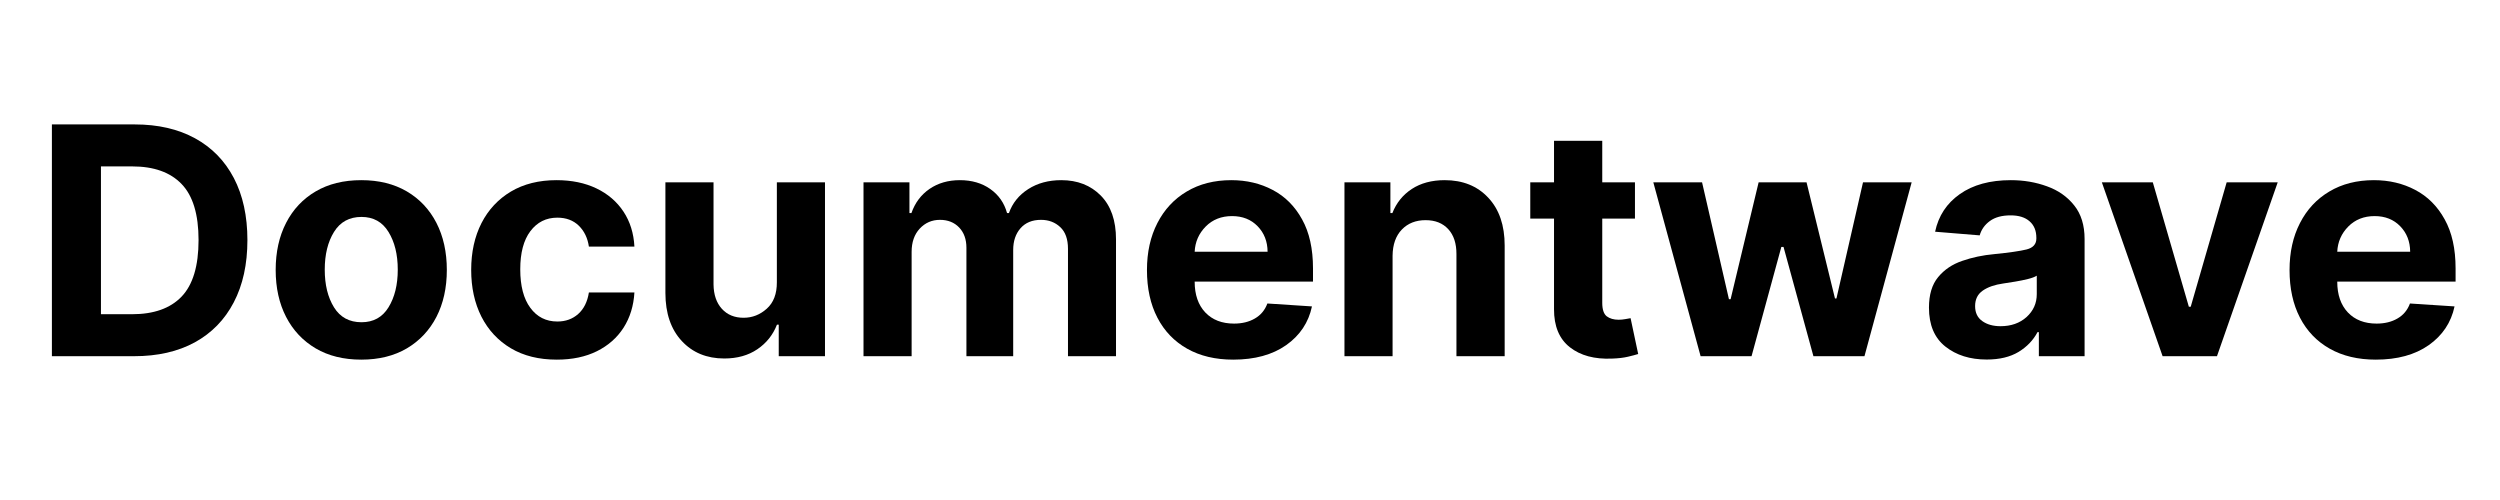 <svg xmlns="http://www.w3.org/2000/svg" xmlns:xlink="http://www.w3.org/1999/xlink" width="500" zoomAndPan="magnify" viewBox="0 0 375 75" height="100" preserveAspectRatio="xMidYMid meet" version="1.2"><defs><clipPath id="900b9589b7"><rect x="0" width="368" y="0" height="61"/></clipPath></defs><g id="3704d3309d"><g transform="matrix(1,0,0,1,4,5)"><g clip-path="url(#900b9589b7)"><g style="fill:#000000;fill-opacity:1;"><g transform="translate(0.768, 48.43)"><path style="stroke:none" d="M 15.344 0 L 3.016 0 L 3.016 -34.766 L 15.453 -34.766 C 18.941 -34.766 21.953 -34.07 24.484 -32.688 C 27.016 -31.301 28.957 -29.312 30.312 -26.719 C 31.664 -24.125 32.344 -21.023 32.344 -17.422 C 32.344 -13.797 31.66 -10.68 30.297 -8.078 C 28.941 -5.473 26.992 -3.473 24.453 -2.078 C 21.91 -0.691 18.875 0 15.344 0 Z M 10.375 -6.297 L 15.031 -6.297 C 18.301 -6.297 20.781 -7.176 22.469 -8.938 C 24.164 -10.707 25.016 -13.535 25.016 -17.422 C 25.016 -21.273 24.164 -24.078 22.469 -25.828 C 20.781 -27.586 18.312 -28.469 15.062 -28.469 L 10.375 -28.469 Z M 10.375 -6.297 "/></g></g><g style="fill:#000000;fill-opacity:1;"><g transform="translate(35.524, 48.43)"><path style="stroke:none" d="M 14.672 0.516 C 12.023 0.516 9.742 -0.047 7.828 -1.172 C 5.91 -2.305 4.43 -3.879 3.391 -5.891 C 2.348 -7.91 1.828 -10.258 1.828 -12.938 C 1.828 -15.625 2.348 -17.977 3.391 -20 C 4.43 -22.02 5.91 -23.594 7.828 -24.719 C 9.742 -25.844 12.023 -26.406 14.672 -26.406 C 17.305 -26.406 19.582 -25.844 21.5 -24.719 C 23.414 -23.594 24.895 -22.02 25.938 -20 C 26.977 -17.977 27.5 -15.625 27.5 -12.938 C 27.5 -10.258 26.977 -7.91 25.938 -5.891 C 24.895 -3.879 23.414 -2.305 21.5 -1.172 C 19.582 -0.047 17.305 0.516 14.672 0.516 Z M 14.703 -5.094 C 16.484 -5.094 17.832 -5.836 18.75 -7.328 C 19.676 -8.828 20.141 -10.711 20.141 -12.984 C 20.141 -15.254 19.676 -17.141 18.75 -18.641 C 17.832 -20.141 16.484 -20.891 14.703 -20.891 C 12.879 -20.891 11.504 -20.141 10.578 -18.641 C 9.648 -17.141 9.188 -15.254 9.188 -12.984 C 9.188 -10.711 9.648 -8.828 10.578 -7.328 C 11.504 -5.836 12.879 -5.094 14.703 -5.094 Z M 14.703 -5.094 "/></g></g><g style="fill:#000000;fill-opacity:1;"><g transform="translate(64.85, 48.43)"><path style="stroke:none" d="M 14.672 0.516 C 11.992 0.516 9.695 -0.051 7.781 -1.188 C 5.863 -2.332 4.391 -3.914 3.359 -5.938 C 2.336 -7.969 1.828 -10.301 1.828 -12.938 C 1.828 -15.602 2.344 -17.945 3.375 -19.969 C 4.414 -21.988 5.891 -23.566 7.797 -24.703 C 9.711 -25.836 11.988 -26.406 14.625 -26.406 C 16.906 -26.406 18.898 -25.992 20.609 -25.172 C 22.328 -24.348 23.68 -23.188 24.672 -21.688 C 25.66 -20.195 26.207 -18.445 26.312 -16.438 L 19.484 -16.438 C 19.297 -17.727 18.789 -18.773 17.969 -19.578 C 17.145 -20.379 16.07 -20.781 14.75 -20.781 C 13.07 -20.781 11.723 -20.102 10.703 -18.75 C 9.691 -17.406 9.188 -15.5 9.188 -13.031 C 9.188 -10.539 9.691 -8.613 10.703 -7.25 C 11.711 -5.883 13.062 -5.203 14.75 -5.203 C 15.988 -5.203 17.031 -5.578 17.875 -6.328 C 18.727 -7.086 19.266 -8.164 19.484 -9.562 L 26.312 -9.562 C 26.195 -7.562 25.656 -5.801 24.688 -4.281 C 23.719 -2.77 22.383 -1.594 20.688 -0.75 C 18.988 0.094 16.984 0.516 14.672 0.516 Z M 14.672 0.516 "/></g></g><g style="fill:#000000;fill-opacity:1;"><g transform="translate(92.92, 48.43)"><path style="stroke:none" d="M 19.609 -11.094 L 19.609 -26.078 L 26.828 -26.078 L 26.828 0 L 19.891 0 L 19.891 -4.734 L 19.625 -4.734 C 19.031 -3.203 18.051 -1.973 16.688 -1.047 C 15.32 -0.117 13.664 0.344 11.719 0.344 C 9.094 0.344 6.969 -0.531 5.344 -2.281 C 3.719 -4.031 2.898 -6.426 2.891 -9.469 L 2.891 -26.078 L 10.109 -26.078 L 10.109 -10.766 C 10.129 -9.223 10.547 -8.004 11.359 -7.109 C 12.172 -6.211 13.258 -5.766 14.625 -5.766 C 15.926 -5.766 17.082 -6.219 18.094 -7.125 C 19.113 -8.031 19.617 -9.352 19.609 -11.094 Z M 19.609 -11.094 "/></g></g><g style="fill:#000000;fill-opacity:1;"><g transform="translate(122.635, 48.43)"><path style="stroke:none" d="M 2.891 0 L 2.891 -26.078 L 9.781 -26.078 L 9.781 -21.469 L 10.078 -21.469 C 10.617 -23.008 11.523 -24.219 12.797 -25.094 C 14.078 -25.969 15.594 -26.406 17.344 -26.406 C 19.133 -26.406 20.656 -25.961 21.906 -25.078 C 23.164 -24.191 24.004 -22.988 24.422 -21.469 L 24.703 -21.469 C 25.234 -22.969 26.195 -24.164 27.594 -25.062 C 28.988 -25.957 30.645 -26.406 32.562 -26.406 C 34.988 -26.406 36.961 -25.633 38.484 -24.094 C 40.004 -22.551 40.766 -20.363 40.766 -17.531 L 40.766 0 L 33.562 0 L 33.562 -16.109 C 33.562 -17.555 33.176 -18.641 32.406 -19.359 C 31.633 -20.086 30.672 -20.453 29.516 -20.453 C 28.203 -20.453 27.176 -20.031 26.438 -19.188 C 25.707 -18.352 25.344 -17.266 25.344 -15.922 L 25.344 0 L 18.328 0 L 18.328 -16.266 C 18.328 -17.535 17.961 -18.551 17.234 -19.312 C 16.504 -20.07 15.547 -20.453 14.359 -20.453 C 13.16 -20.453 12.148 -20.016 11.328 -19.141 C 10.516 -18.266 10.109 -17.102 10.109 -15.656 L 10.109 0 Z M 2.891 0 "/></g></g><g style="fill:#000000;fill-opacity:1;"><g transform="translate(166.216, 48.43)"><path style="stroke:none" d="M 14.766 0.516 C 12.098 0.516 9.797 -0.031 7.859 -1.125 C 5.922 -2.219 4.43 -3.77 3.391 -5.781 C 2.348 -7.789 1.828 -10.172 1.828 -12.922 C 1.828 -15.598 2.348 -17.945 3.391 -19.969 C 4.43 -22 5.898 -23.578 7.797 -24.703 C 9.691 -25.836 11.922 -26.406 14.484 -26.406 C 16.773 -26.406 18.844 -25.914 20.688 -24.938 C 22.539 -23.969 24.008 -22.5 25.094 -20.531 C 26.188 -18.57 26.734 -16.117 26.734 -13.172 L 26.734 -11.188 L 8.984 -11.188 L 8.984 -11.172 C 8.984 -9.223 9.516 -7.688 10.578 -6.562 C 11.641 -5.445 13.078 -4.891 14.891 -4.891 C 16.098 -4.891 17.141 -5.145 18.016 -5.656 C 18.898 -6.164 19.523 -6.914 19.891 -7.906 L 26.578 -7.469 C 26.066 -5.051 24.773 -3.113 22.703 -1.656 C 20.641 -0.207 17.992 0.516 14.766 0.516 Z M 8.984 -15.672 L 19.922 -15.672 C 19.91 -17.211 19.41 -18.488 18.422 -19.5 C 17.441 -20.508 16.164 -21.016 14.594 -21.016 C 12.988 -21.016 11.672 -20.492 10.641 -19.453 C 9.609 -18.41 9.055 -17.148 8.984 -15.672 Z M 8.984 -15.672 "/></g></g><g style="fill:#000000;fill-opacity:1;"><g transform="translate(194.778, 48.43)"><path style="stroke:none" d="M 10.109 -15.078 L 10.109 0 L 2.891 0 L 2.891 -26.078 L 9.781 -26.078 L 9.781 -21.469 L 10.078 -21.469 C 10.672 -22.988 11.641 -24.191 12.984 -25.078 C 14.336 -25.961 15.984 -26.406 17.922 -26.406 C 20.641 -26.406 22.816 -25.531 24.453 -23.781 C 26.098 -22.039 26.922 -19.645 26.922 -16.594 L 26.922 0 L 19.688 0 L 19.688 -15.312 C 19.695 -16.906 19.289 -18.148 18.469 -19.047 C 17.645 -19.953 16.508 -20.406 15.062 -20.406 C 13.594 -20.406 12.406 -19.938 11.5 -19 C 10.594 -18.062 10.129 -16.754 10.109 -15.078 Z M 10.109 -15.078 "/></g></g><g style="fill:#000000;fill-opacity:1;"><g transform="translate(224.494, 48.43)"><path style="stroke:none" d="M 16.75 -26.078 L 16.75 -20.641 L 11.844 -20.641 L 11.844 -8.016 C 11.844 -7.016 12.066 -6.336 12.516 -5.984 C 12.973 -5.641 13.566 -5.469 14.297 -5.469 C 14.629 -5.469 14.961 -5.5 15.297 -5.562 C 15.641 -5.625 15.906 -5.672 16.094 -5.703 L 17.234 -0.328 C 16.867 -0.211 16.359 -0.078 15.703 0.078 C 15.047 0.234 14.25 0.328 13.312 0.359 C 10.688 0.473 8.578 -0.094 6.984 -1.344 C 5.391 -2.594 4.598 -4.5 4.609 -7.062 L 4.609 -20.641 L 1.047 -20.641 L 1.047 -26.078 L 4.609 -26.078 L 4.609 -32.312 L 11.844 -32.312 L 11.844 -26.078 Z M 16.75 -26.078 "/></g></g><g style="fill:#000000;fill-opacity:1;"><g transform="translate(243.06, 48.43)"><path style="stroke:none" d="M 8.031 0 L 0.938 -26.078 L 8.25 -26.078 L 12.281 -8.547 L 12.531 -8.547 L 16.734 -26.078 L 23.922 -26.078 L 28.188 -8.656 L 28.406 -8.656 L 32.391 -26.078 L 39.688 -26.078 L 32.609 0 L 24.953 0 L 20.469 -16.391 L 20.141 -16.391 L 15.672 0 Z M 8.031 0 "/></g></g><g style="fill:#000000;fill-opacity:1;"><g transform="translate(283.688, 48.43)"><path style="stroke:none" d="M 10.312 0.5 C 7.82 0.5 5.754 -0.148 4.109 -1.453 C 2.473 -2.754 1.656 -4.695 1.656 -7.281 C 1.656 -9.227 2.113 -10.754 3.031 -11.859 C 3.945 -12.973 5.148 -13.785 6.641 -14.297 C 8.129 -14.816 9.734 -15.156 11.453 -15.312 C 13.723 -15.539 15.344 -15.773 16.312 -16.016 C 17.281 -16.266 17.766 -16.812 17.766 -17.656 L 17.766 -17.75 C 17.766 -18.82 17.426 -19.648 16.75 -20.234 C 16.082 -20.828 15.133 -21.125 13.906 -21.125 C 12.602 -21.125 11.566 -20.844 10.797 -20.281 C 10.023 -19.719 9.516 -19 9.266 -18.125 L 2.578 -18.672 C 3.078 -21.047 4.312 -22.926 6.281 -24.312 C 8.258 -25.707 10.812 -26.406 13.938 -26.406 C 15.875 -26.406 17.68 -26.098 19.359 -25.484 C 21.047 -24.879 22.406 -23.926 23.438 -22.625 C 24.477 -21.332 25 -19.648 25 -17.578 L 25 0 L 18.141 0 L 18.141 -3.609 L 17.938 -3.609 C 17.301 -2.398 16.352 -1.41 15.094 -0.641 C 13.832 0.117 12.238 0.5 10.312 0.5 Z M 12.391 -4.5 C 13.973 -4.5 15.273 -4.957 16.297 -5.875 C 17.316 -6.801 17.828 -7.945 17.828 -9.312 L 17.828 -12.078 C 17.535 -11.891 17.094 -11.723 16.5 -11.578 C 15.906 -11.43 15.27 -11.301 14.594 -11.188 C 13.926 -11.082 13.328 -10.988 12.797 -10.906 C 11.523 -10.727 10.504 -10.375 9.734 -9.844 C 8.961 -9.312 8.578 -8.535 8.578 -7.516 C 8.578 -6.523 8.938 -5.773 9.656 -5.266 C 10.375 -4.754 11.285 -4.5 12.391 -4.5 Z M 12.391 -4.5 "/></g></g><g style="fill:#000000;fill-opacity:1;"><g transform="translate(310.468, 48.43)"><path style="stroke:none" d="M 27.188 -26.078 L 18.078 0 L 9.922 0 L 0.812 -26.078 L 8.453 -26.078 L 13.859 -7.422 L 14.141 -7.422 L 19.531 -26.078 Z M 27.188 -26.078 "/></g></g><g style="fill:#000000;fill-opacity:1;"><g transform="translate(337.604, 48.43)"><path style="stroke:none" d="M 14.766 0.516 C 12.098 0.516 9.797 -0.031 7.859 -1.125 C 5.922 -2.219 4.43 -3.77 3.391 -5.781 C 2.348 -7.789 1.828 -10.172 1.828 -12.922 C 1.828 -15.598 2.348 -17.945 3.391 -19.969 C 4.43 -22 5.898 -23.578 7.797 -24.703 C 9.691 -25.836 11.922 -26.406 14.484 -26.406 C 16.773 -26.406 18.844 -25.914 20.688 -24.938 C 22.539 -23.969 24.008 -22.5 25.094 -20.531 C 26.188 -18.57 26.734 -16.117 26.734 -13.172 L 26.734 -11.188 L 8.984 -11.188 L 8.984 -11.172 C 8.984 -9.223 9.516 -7.688 10.578 -6.562 C 11.641 -5.445 13.078 -4.891 14.891 -4.891 C 16.098 -4.891 17.141 -5.145 18.016 -5.656 C 18.898 -6.164 19.523 -6.914 19.891 -7.906 L 26.578 -7.469 C 26.066 -5.051 24.773 -3.113 22.703 -1.656 C 20.641 -0.207 17.992 0.516 14.766 0.516 Z M 8.984 -15.672 L 19.922 -15.672 C 19.91 -17.211 19.41 -18.488 18.422 -19.5 C 17.441 -20.508 16.164 -21.016 14.594 -21.016 C 12.988 -21.016 11.672 -20.492 10.641 -19.453 C 9.609 -18.41 9.055 -17.148 8.984 -15.672 Z M 8.984 -15.672 "/></g></g></g></g></g></svg>
